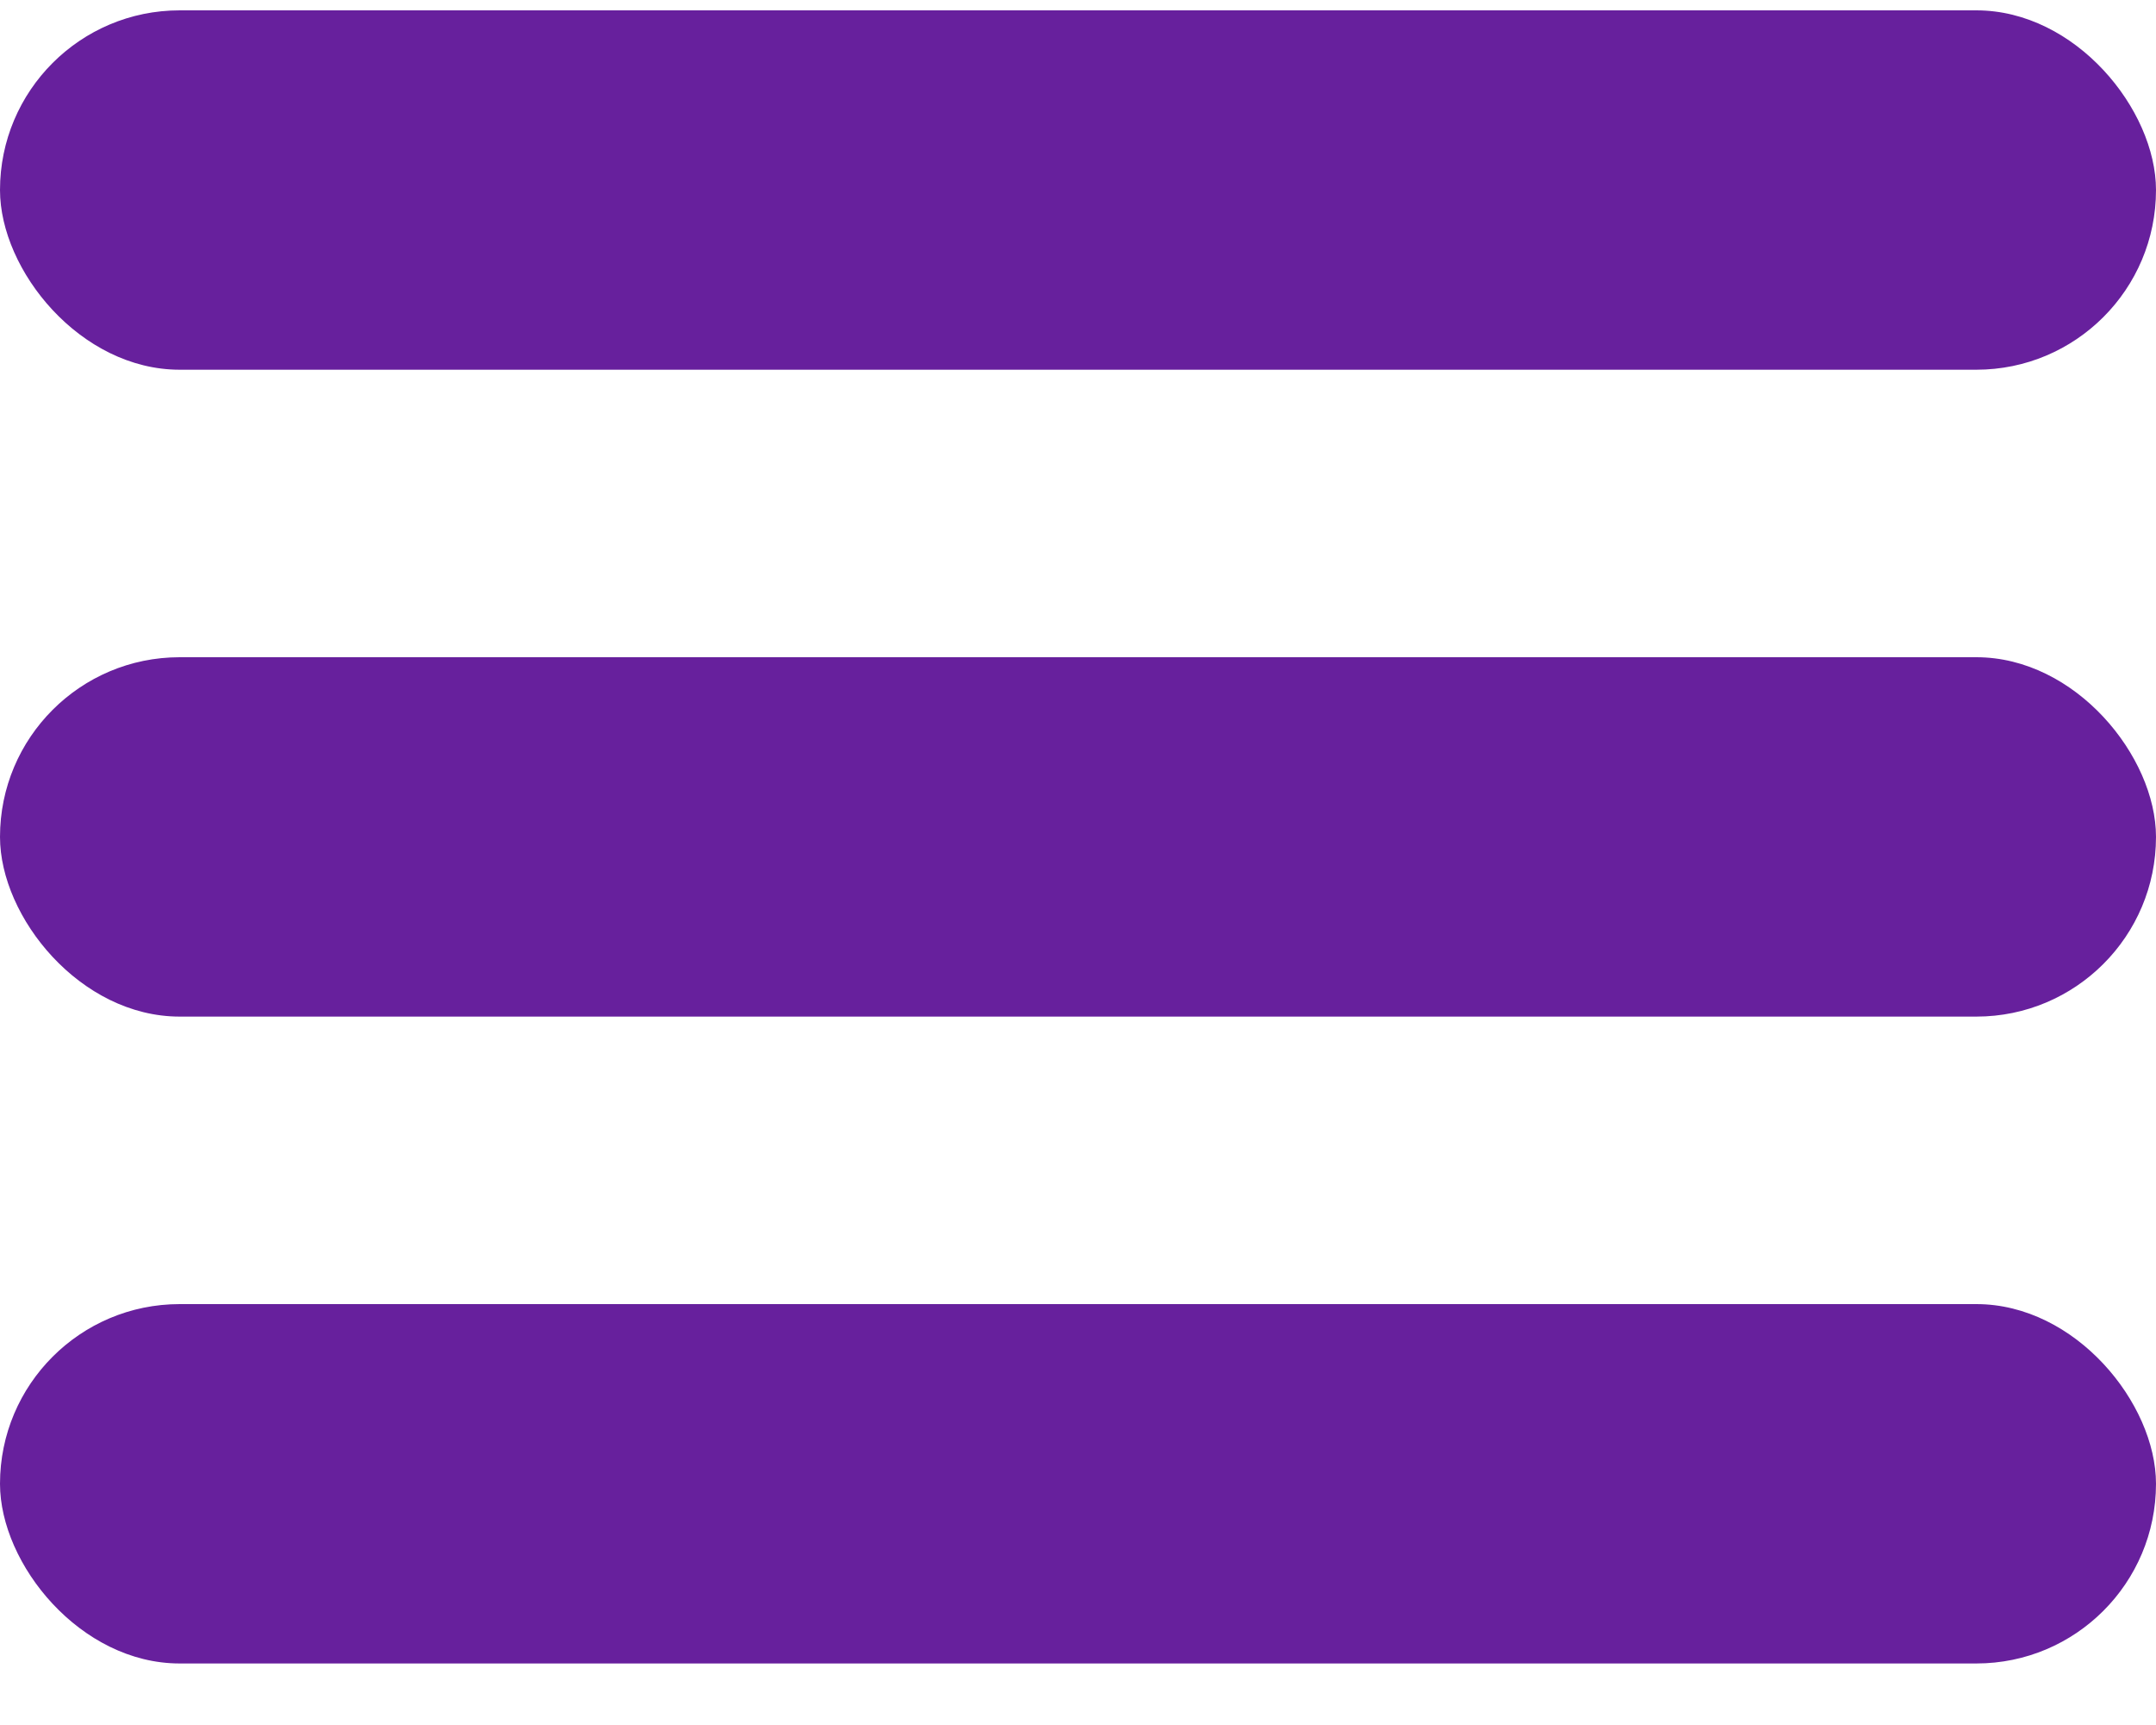 <svg width="30" height="24" viewBox="0 0 30 24" fill="none" xmlns="http://www.w3.org/2000/svg">
<rect y="0.144" width="30" height="5" rx="2.5" fill="#67209D"/>
<rect y="9.144" width="30" height="5" rx="2.5" fill="#67209D"/>
<rect y="18.144" width="30" height="5" rx="2.5" fill="#67209D"/>
</svg>
